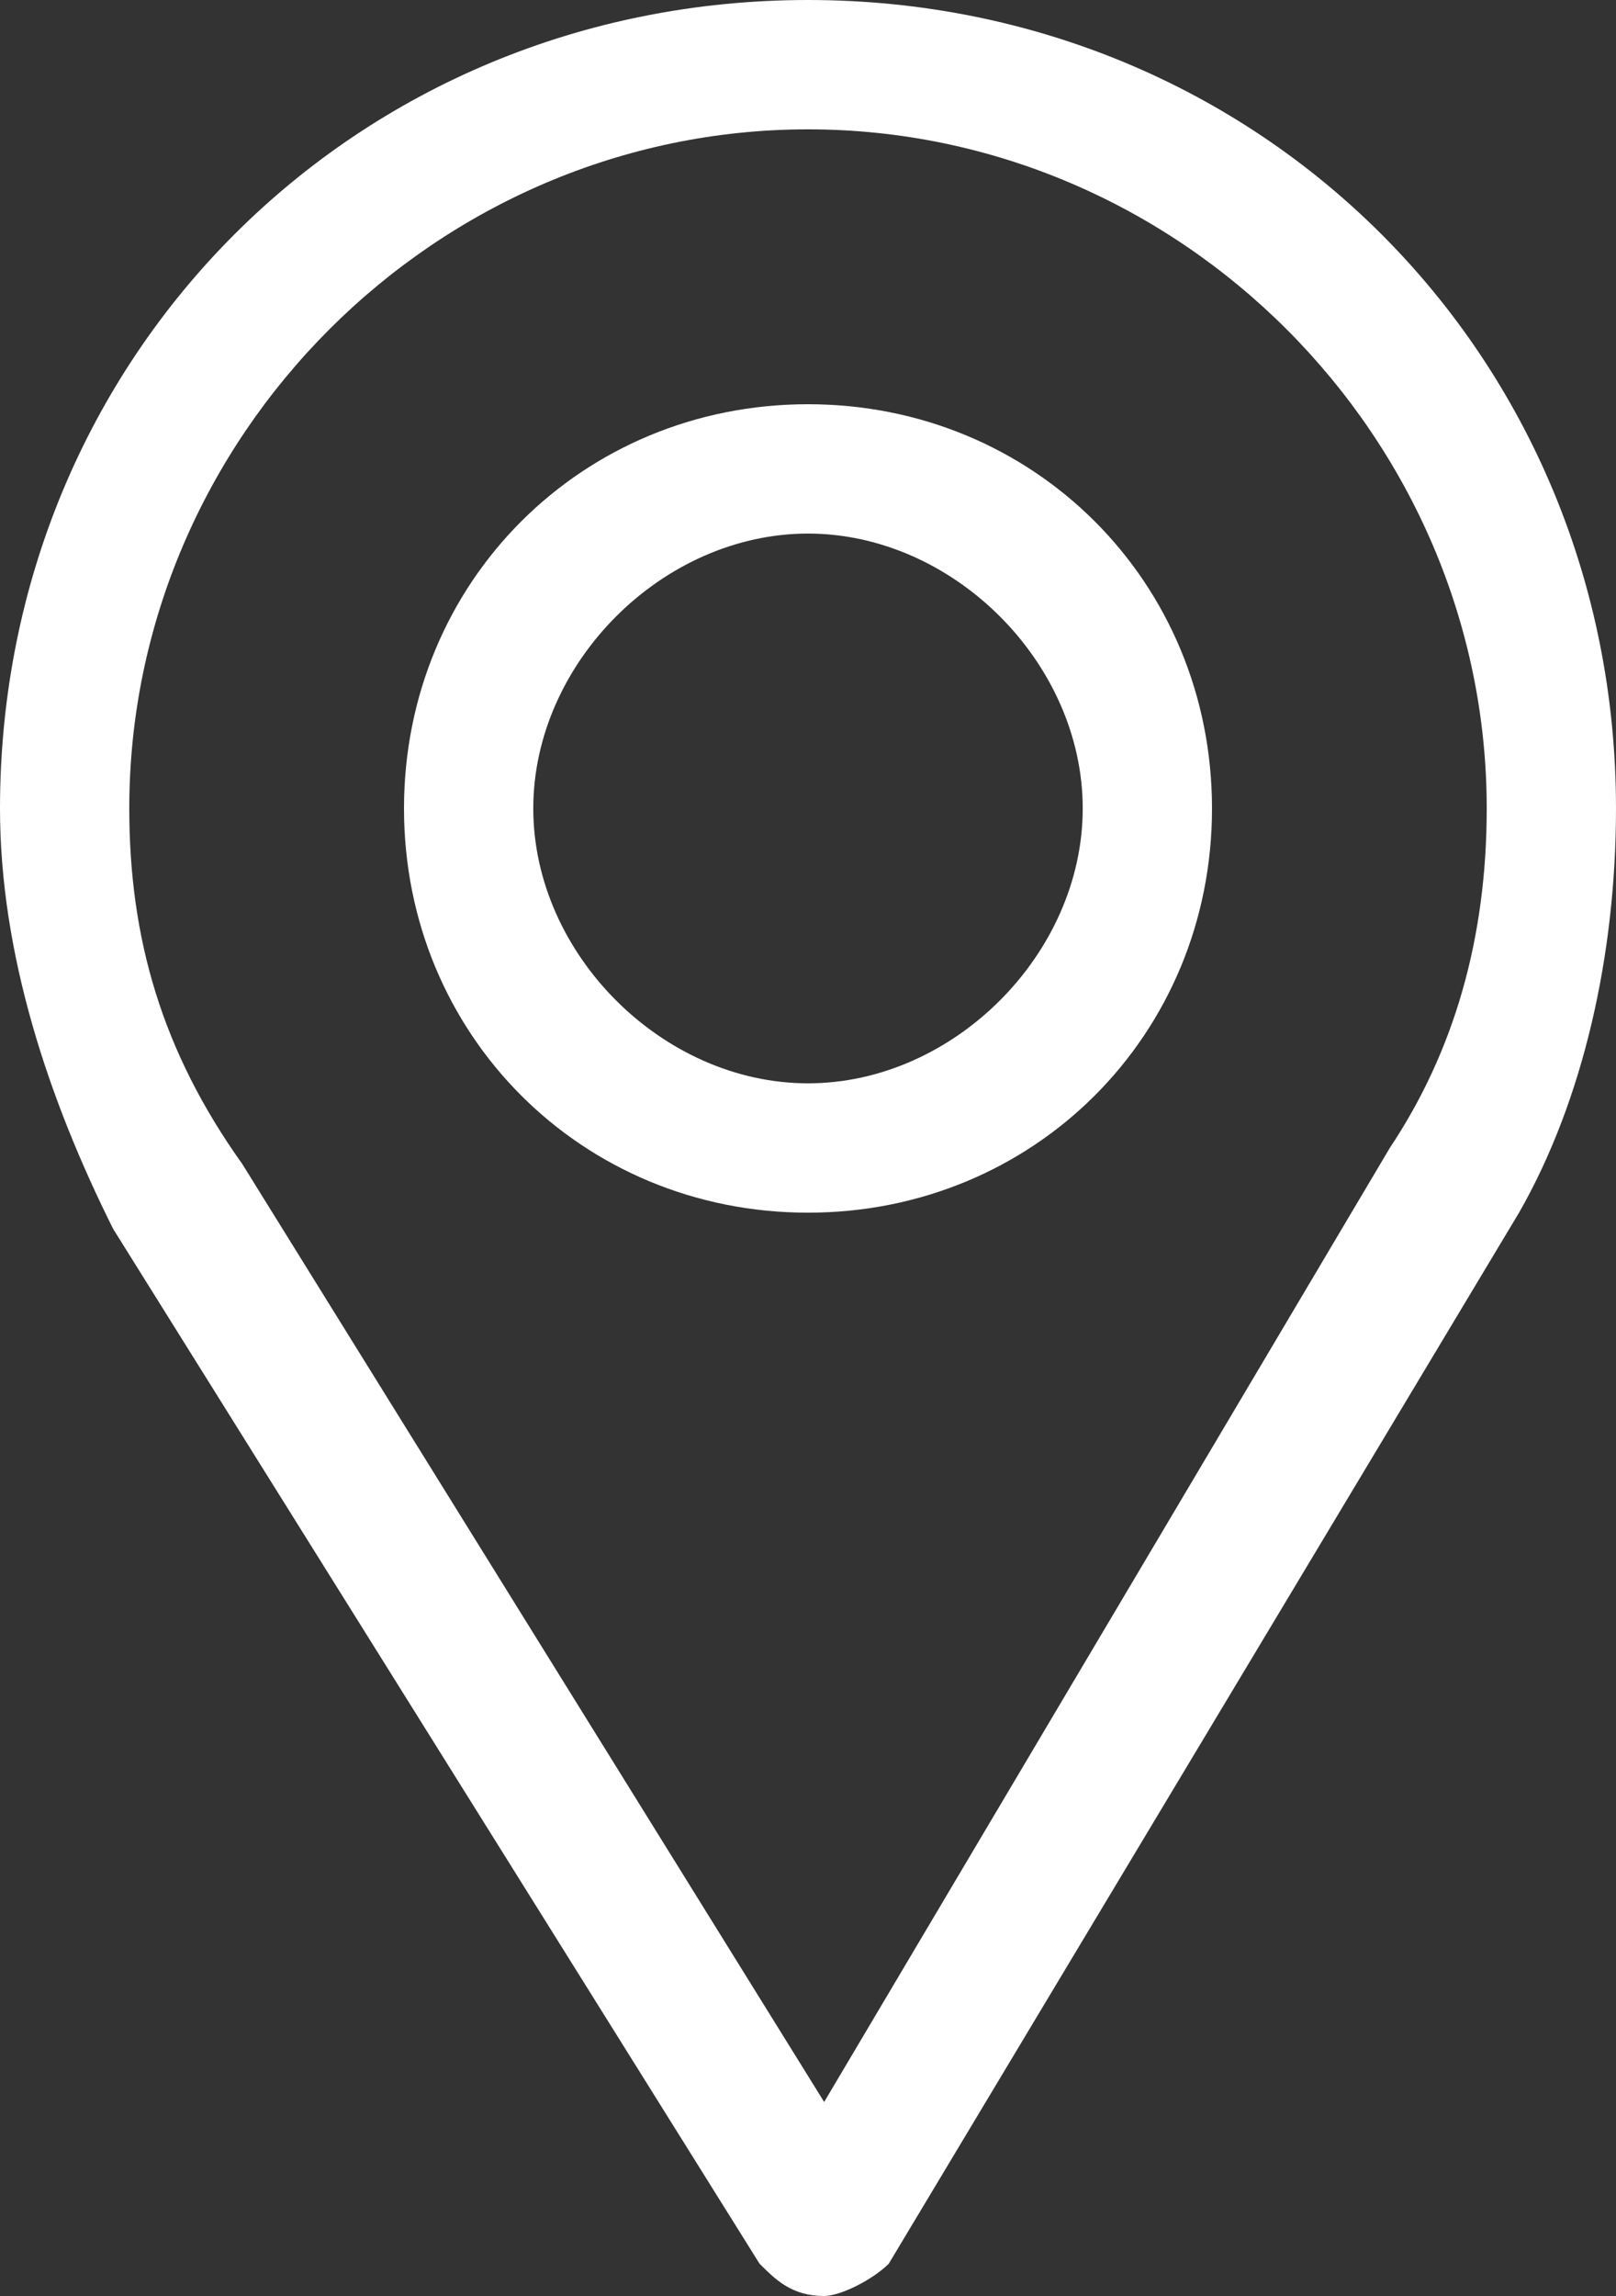 <svg version="1.1" id="Capa_1" xmlns="http://www.w3.org/2000/svg" x="0" y="0" viewBox="0 0 10 14.2" xml:space="preserve"><rect x="0" y="0" width="10" height="14.2" fill="#333333" stroke="none"/><style>.st0{fill:#fff}</style><path class="st0" d="M5 0C2.2 0 0 2.2 0 5c0 .9.3 1.8.7 2.6l4 6.4c.1.1.2.2.4.2.1 0 .3-.1.4-.2l3.9-6.5c.4-.7.6-1.6.6-2.5 0-2.8-2.2-5-5-5zm3.6 7.1L5.1 13 1.5 7.2C1 6.5.8 5.8.8 5 .8 2.7 2.7.8 5 .8S9.2 2.7 9.2 5c0 .8-.2 1.5-.6 2.1z"/><path class="st0" d="M5 2.5C3.6 2.5 2.5 3.6 2.5 5S3.6 7.5 5 7.5 7.5 6.4 7.5 5 6.4 2.5 5 2.5zm0 4.2c-.9 0-1.7-.8-1.7-1.7 0-.9.8-1.7 1.7-1.7s1.7.8 1.7 1.7c0 .9-.8 1.7-1.7 1.7z"/></svg>
